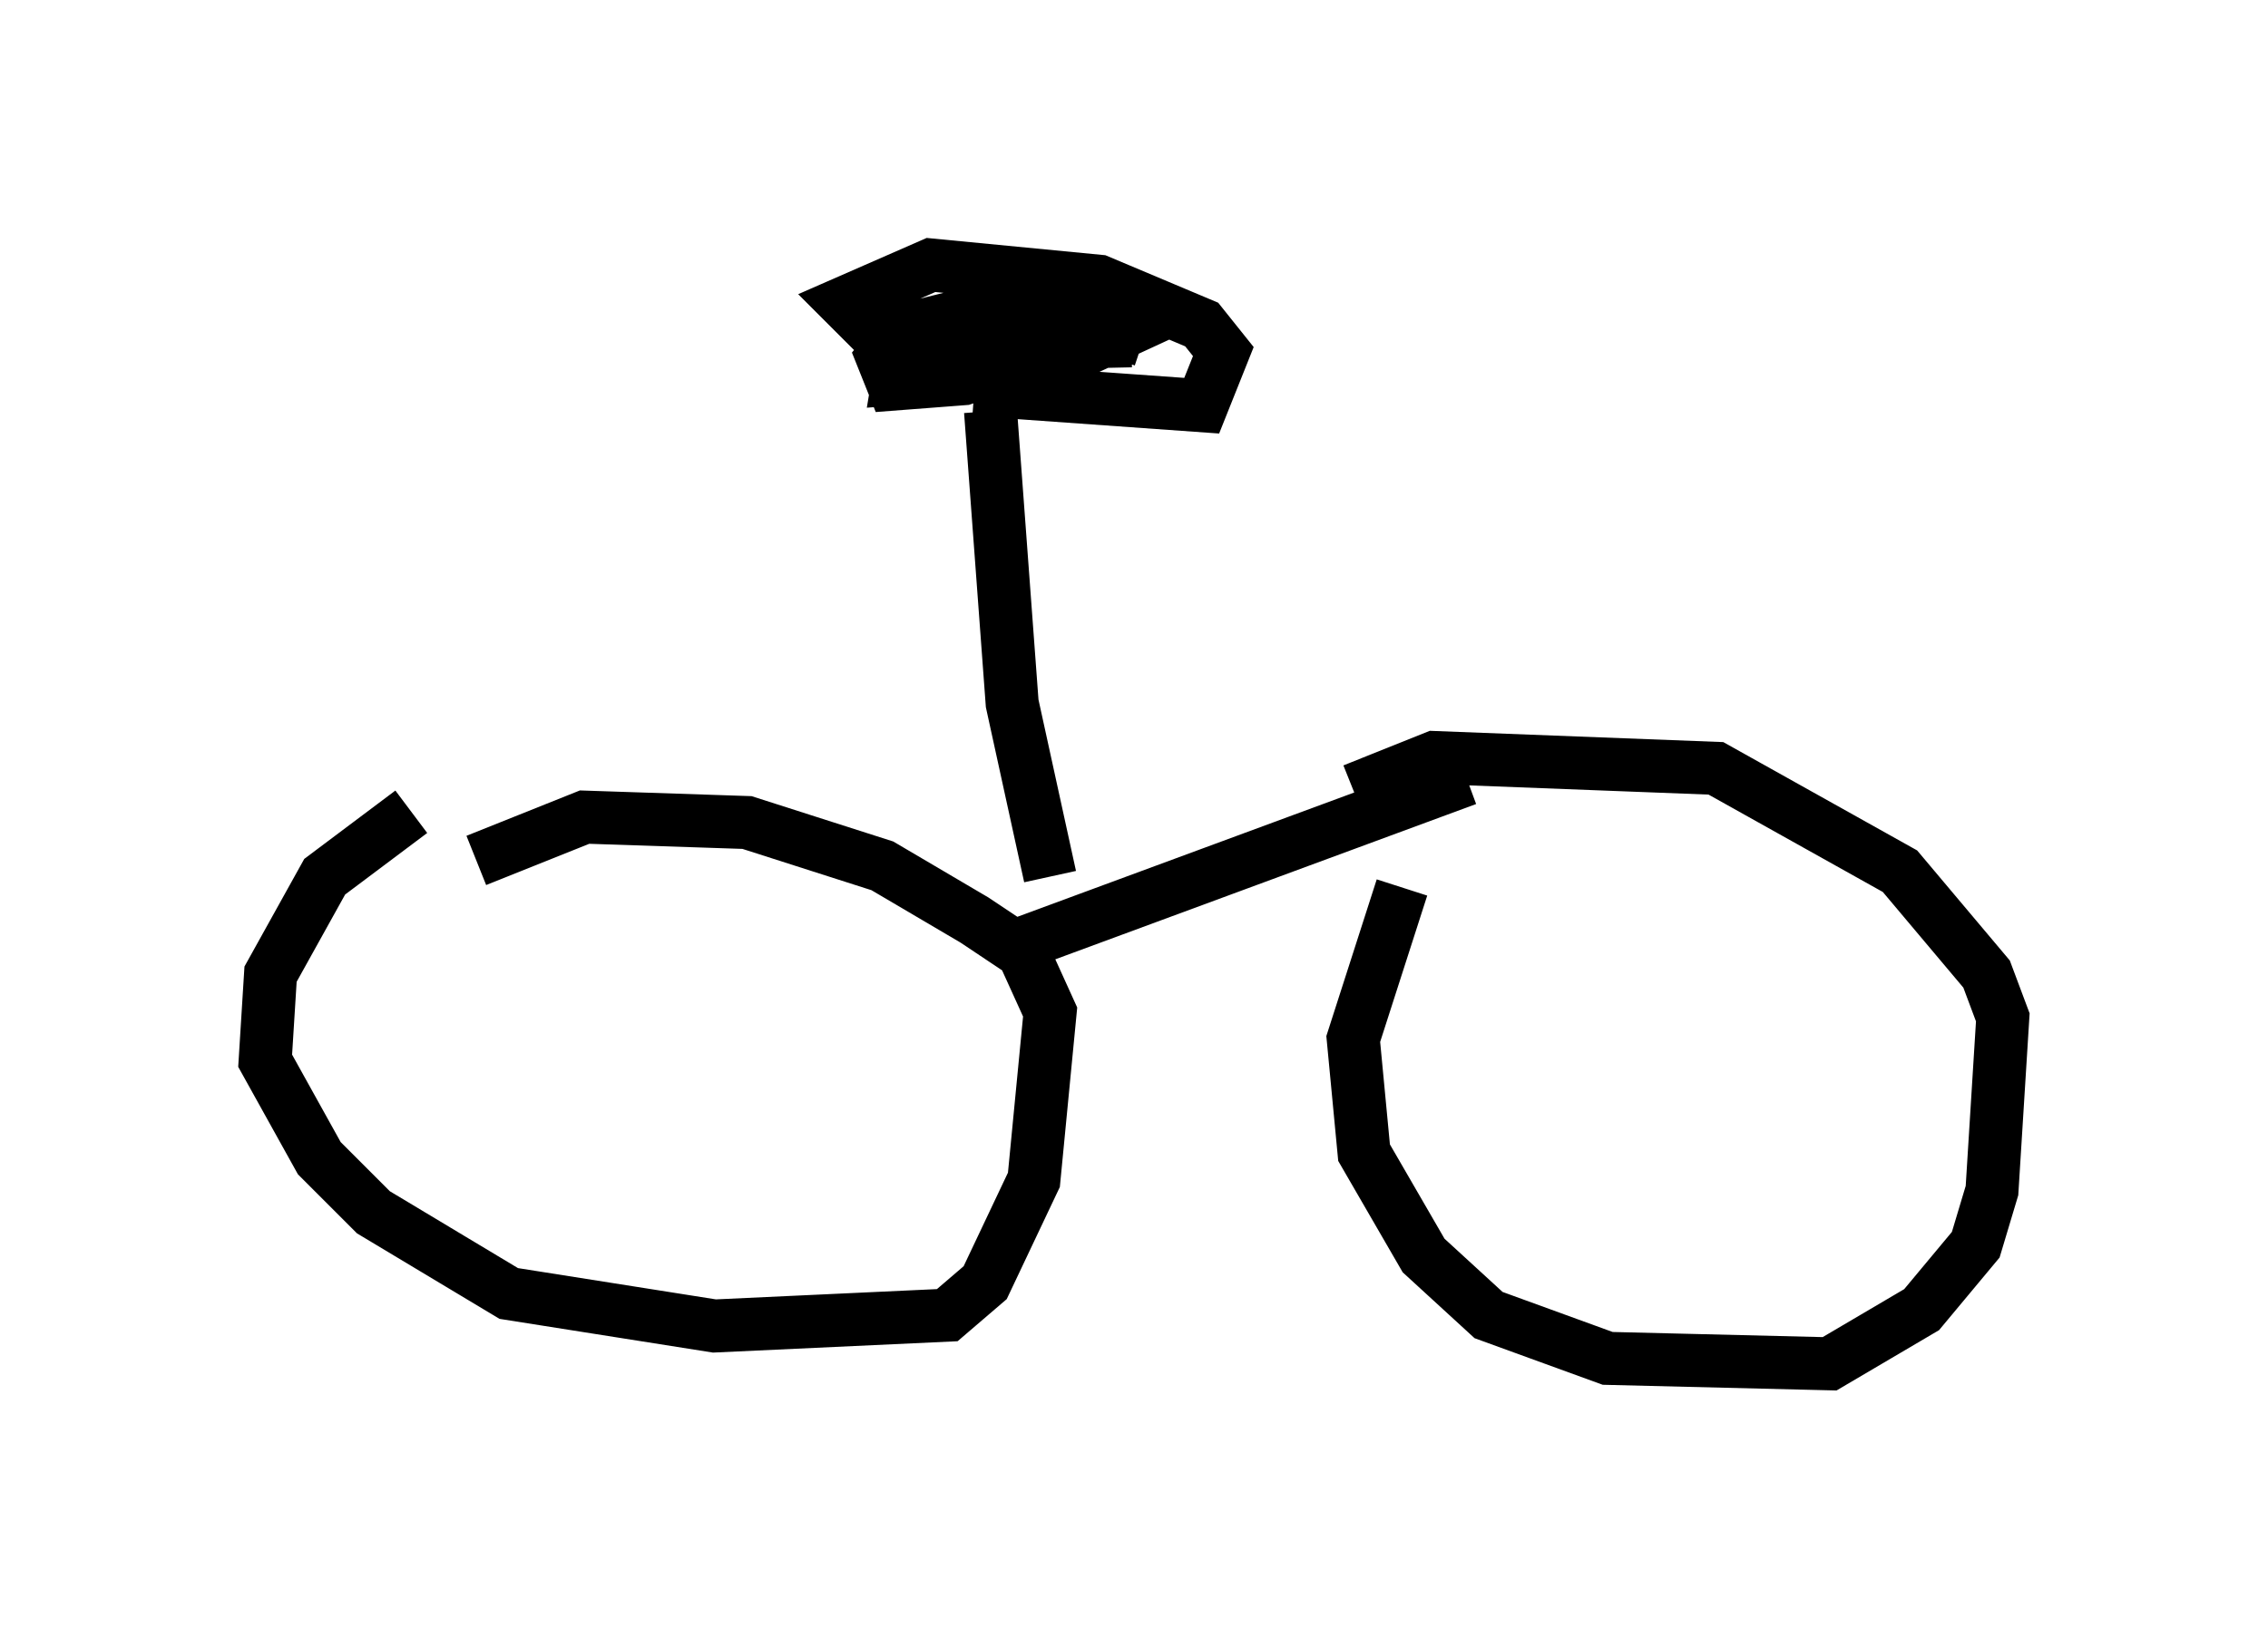 <?xml version="1.0" encoding="utf-8" ?>
<svg baseProfile="full" height="30.723" version="1.1" width="42.769" xmlns="http://www.w3.org/2000/svg" xmlns:ev="http://www.w3.org/2001/xml-events" xmlns:xlink="http://www.w3.org/1999/xlink"><defs /><rect fill="white" height="30.723" width="42.769" x="0" y="0" /><path d="M8.777, 15.311 m-1.021, 0.0 l-1.633, 1.225 -1.021, 1.838 l-0.102, 1.633 1.021, 1.838 l1.021, 1.021 2.552, 1.531 l3.879, 0.613 4.39, -0.204 l0.715, -0.613 0.919, -1.94 l0.306, -3.165 -0.51, -1.123 l-0.919, -0.613 -1.735, -1.021 l-2.552, -0.817 -3.063, -0.102 l-2.042, 0.817 m17.456, 0.51 l-0.919, 2.858 0.204, 2.144 l1.123, 1.94 1.225, 1.123 l2.246, 0.817 4.185, 0.102 l1.735, -1.021 1.021, -1.225 l0.306, -1.021 0.204, -3.267 l-0.306, -0.817 -1.633, -1.94 l-3.471, -1.94 -5.308, -0.204 l-1.531, 0.613 m-6.431, 2.96 l8.575, -3.165 m-7.861, 1.838 l-0.715, -3.267 -0.408, -5.513 m-0.306, -0.408 l4.288, 0.306 0.408, -1.021 l-0.408, -0.51 -1.94, -0.817 l-3.165, -0.306 -1.633, 0.715 l0.817, 0.817 4.594, -0.102 l-3.573, -0.102 1.021, -0.51 l1.633, 0.0 0.102, 0.51 l-2.348, 0.817 -1.327, 0.102 l-0.204, -0.51 0.408, -0.51 l1.633, -0.408 1.327, 0.0 l1.021, 0.51 -1.327, 0.613 l-2.756, 0.204 0.102, -0.613 l1.123, -0.306 2.348, 0.0 l0.51, 0.204 -0.102, 0.306 " fill="none" stroke="black" stroke-width="1" /></svg>